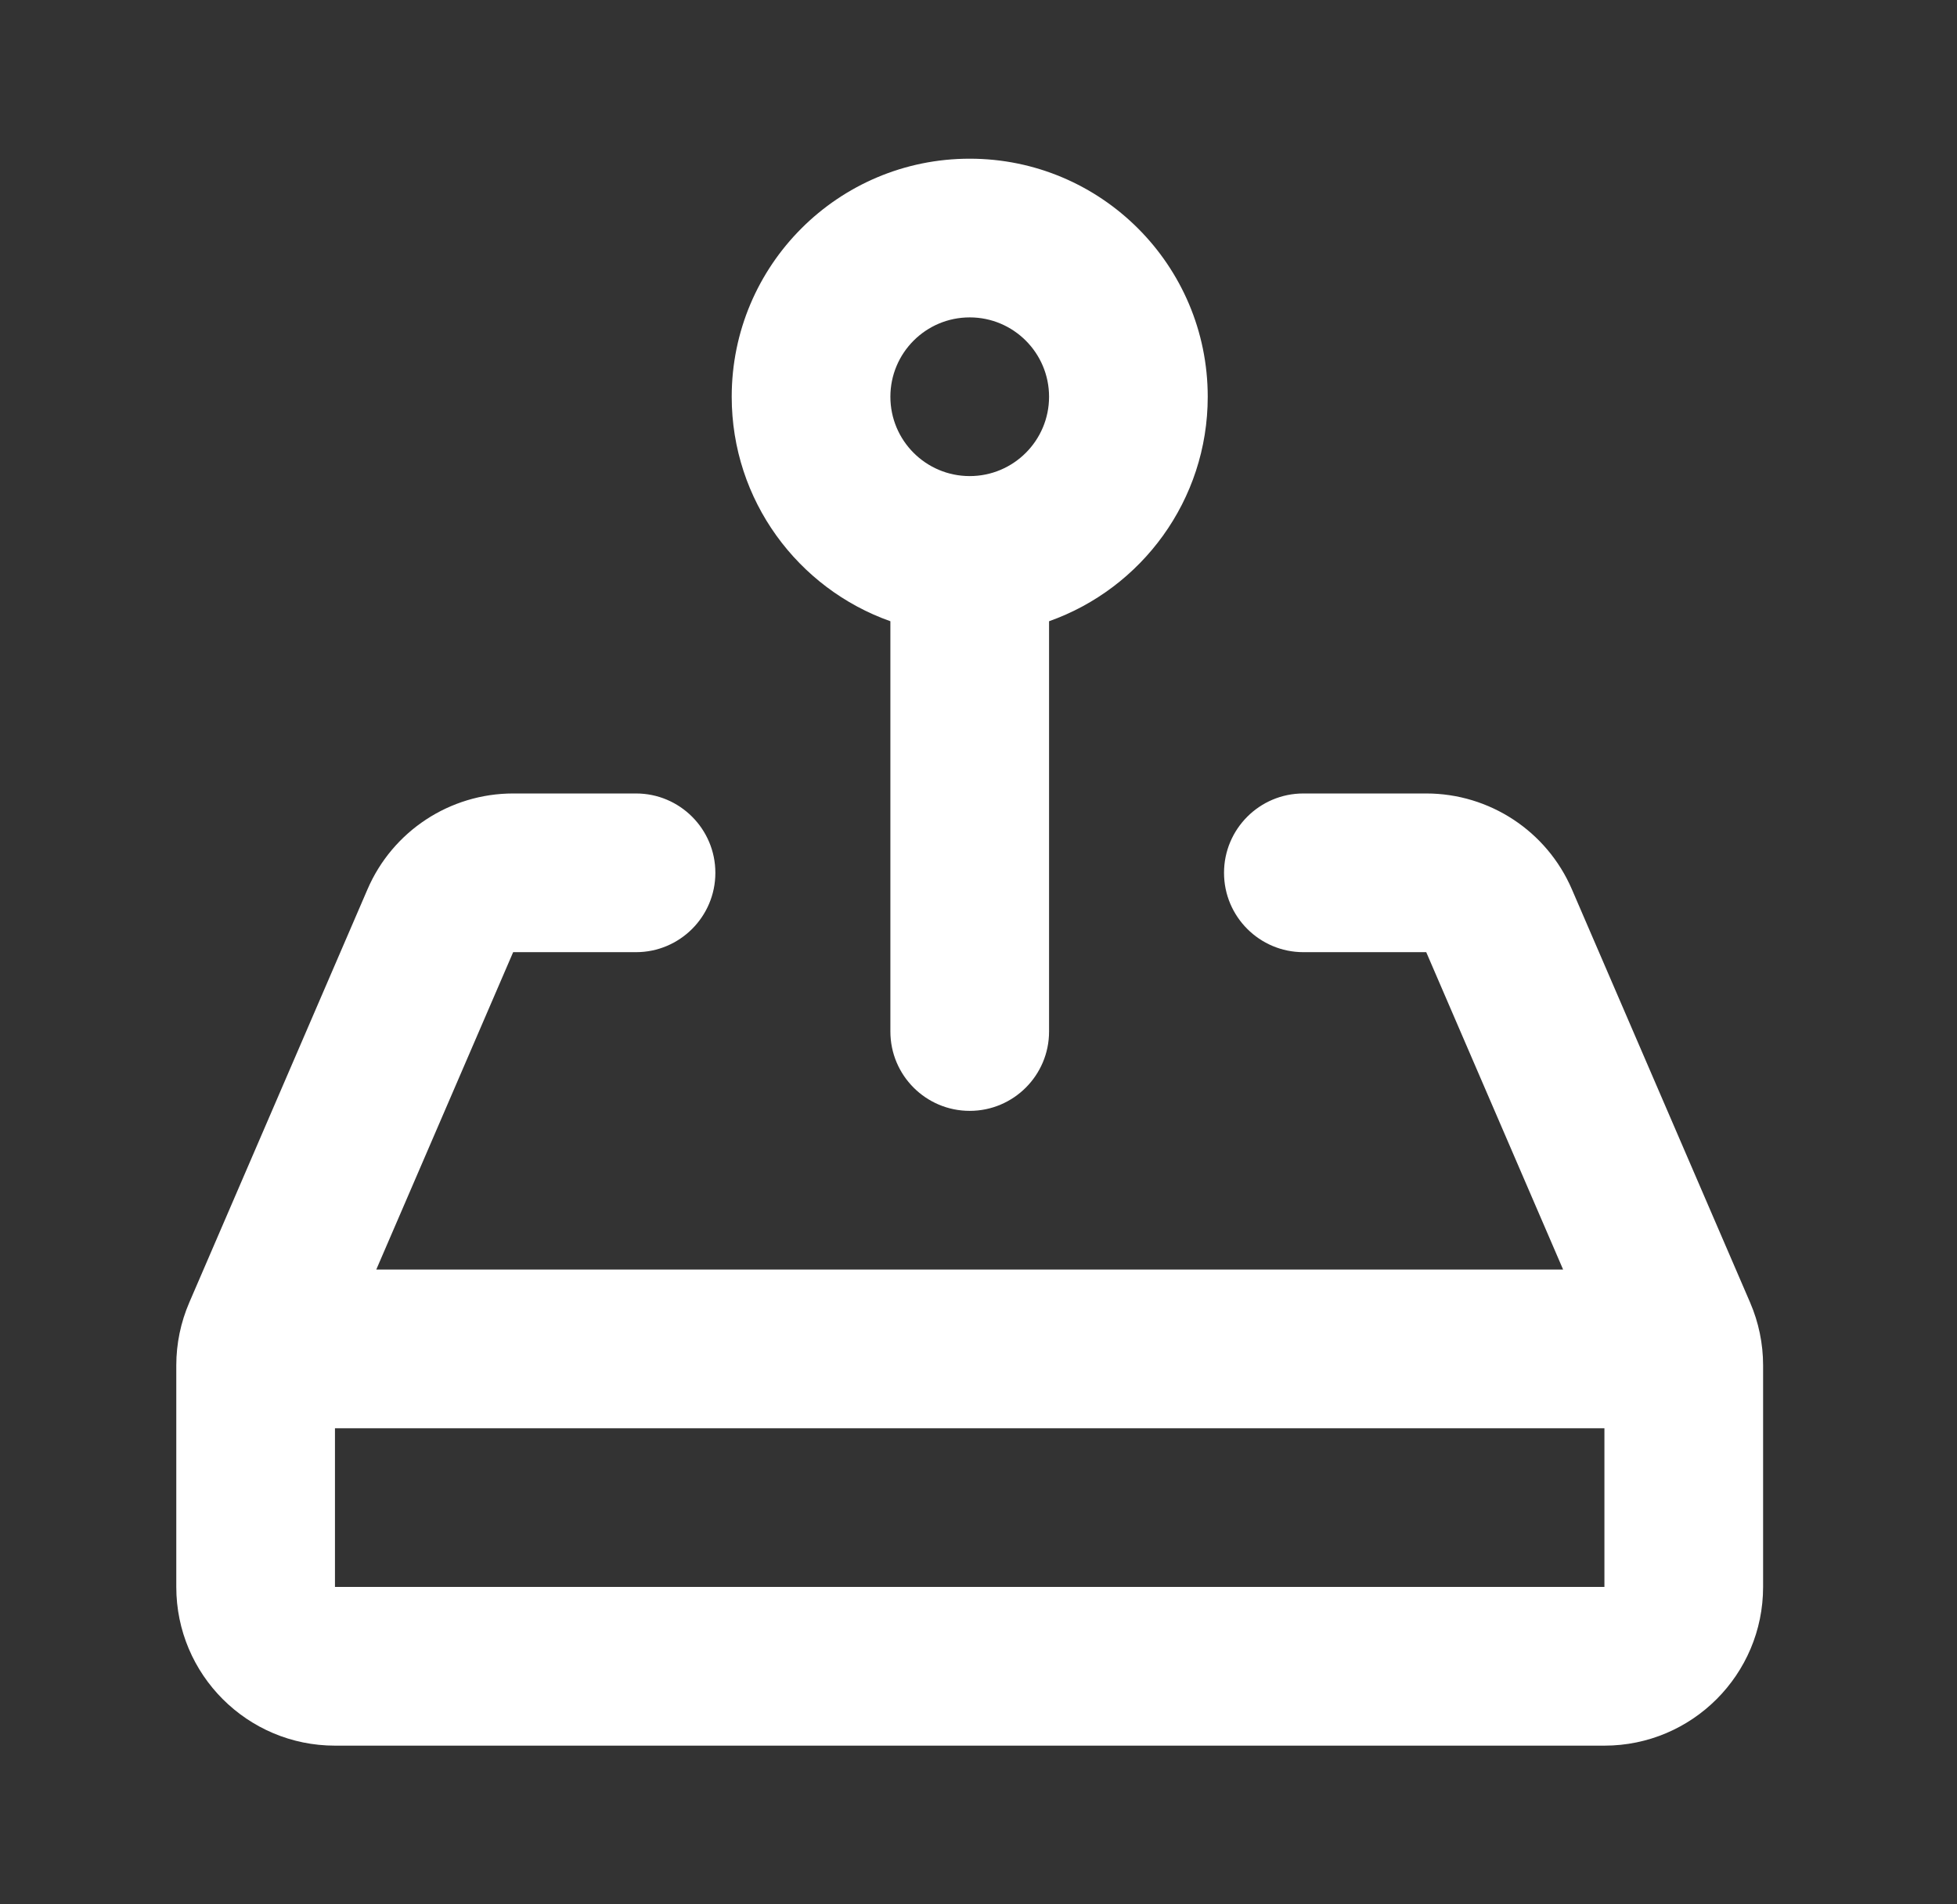<svg width="37" height="36" viewBox="0 0 37 36" fill="none" xmlns="http://www.w3.org/2000/svg">
<rect x="0" y="0" width="37" height="36" fill="#333333" stroke="none"/>
<path fill-rule="evenodd" clip-rule="evenodd" d="M19.834 11.744C21.581 11.126 22.834 9.459 22.834 7.5C22.834 5.015 20.819 3 18.334 3C15.848 3 13.834 5.015 13.834 7.5C13.834 9.459 15.086 11.126 16.834 11.744V19.5C16.834 20.328 17.505 21 18.334 21C19.162 21 19.834 20.328 19.834 19.5V11.744ZM16.834 7.5C16.834 6.672 17.505 6 18.334 6C19.162 6 19.834 6.672 19.834 7.5C19.834 8.328 19.162 9 18.334 9C17.505 9 16.834 8.328 16.834 7.5Z" fill="white"/>
<path fill-rule="evenodd" clip-rule="evenodd" d="M9.702 15C8.505 15 7.422 15.712 6.948 16.812L3.579 24.622C3.417 24.997 3.333 25.401 3.333 25.81V30C3.333 31.657 4.677 33 6.333 33H30.334C31.99 33 33.334 31.657 33.334 30V25.81C33.334 25.401 33.25 24.997 33.088 24.622L29.719 16.812C29.245 15.712 28.162 15 26.965 15H24.642C23.814 15 23.142 15.672 23.142 16.5C23.142 17.328 23.814 18 24.642 18H26.965L29.553 24L7.114 24L9.702 18H12.025C12.853 18 13.525 17.328 13.525 16.5C13.525 15.672 12.853 15 12.025 15H9.702ZM6.333 27V30H30.334V27H6.333Z" fill="white"/>
</svg>
